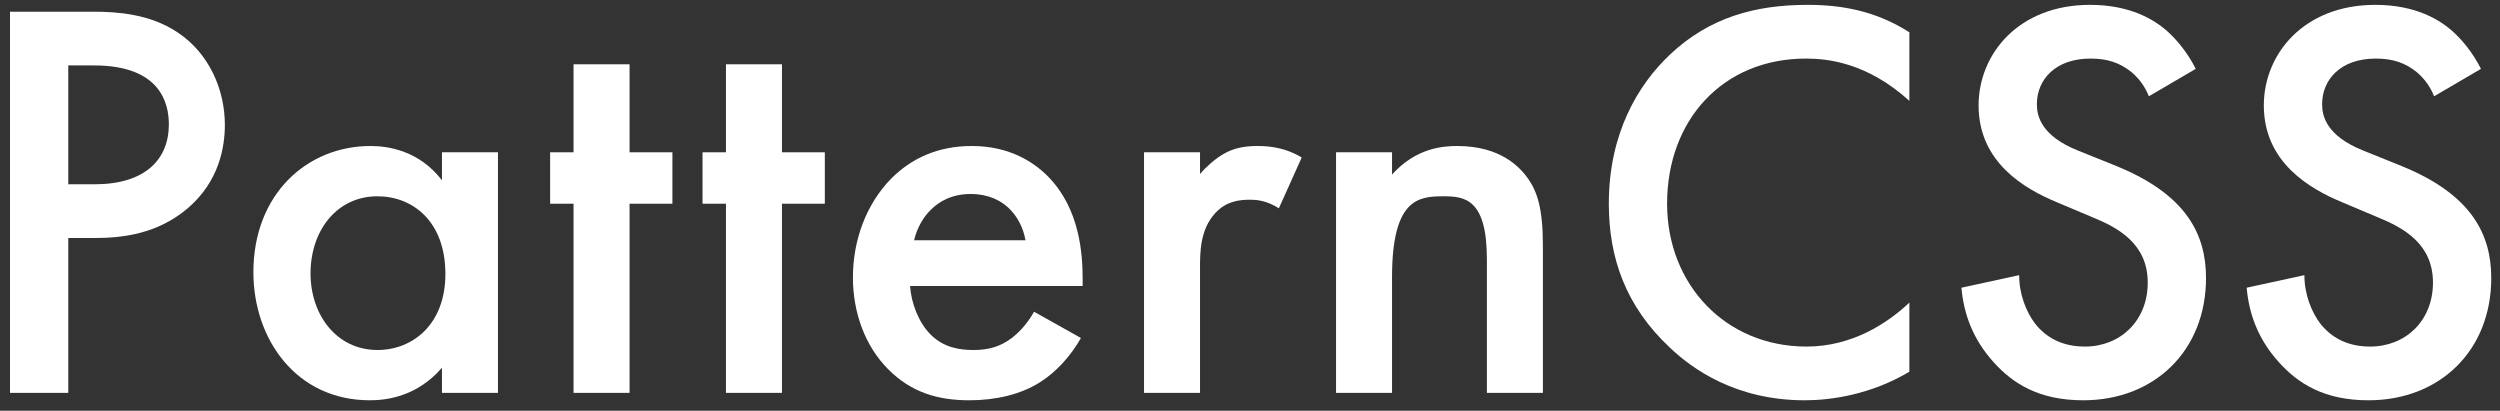 <svg width="140" height="23" viewBox="0 0 140 23" version="1.1" xmlns="http://www.w3.org/2000/svg" xmlns:xlink="http://www.w3.org/1999/xlink">
<rect x="0" y="0" width="140" height="23" fill="#333333" stroke="none"/>
<title>Logo</title>
<desc>Created using Figma</desc>
<g id="Canvas" transform="translate(1590 408)">
<g id="Logo">
<use xlink:href="#path0_fill" transform="translate(-1589.44 -407.728)" fill="#FFFFFF"/>
<use xlink:href="#path1_fill" transform="translate(-1589.44 -407.728)" fill="#FFFFFF"/>
<use xlink:href="#path2_fill" transform="translate(-1589.44 -407.728)" fill="#FFFFFF"/>
<use xlink:href="#path3_fill" transform="translate(-1589.44 -407.728)" fill="#FFFFFF"/>
<use xlink:href="#path4_fill" transform="translate(-1589.44 -407.728)" fill="#FFFFFF"/>
<use xlink:href="#path5_fill" transform="translate(-1589.44 -407.728)" fill="#FFFFFF"/>
<use xlink:href="#path6_fill" transform="translate(-1589.44 -407.728)" fill="#FFFFFF"/>
<use xlink:href="#path7_fill" transform="translate(-1589.44 -407.728)" fill="#FFFFFF"/>
<use xlink:href="#path8_fill" transform="translate(-1589.44 -407.728)" fill="#FFFFFF"/>
<use xlink:href="#path9_fill" transform="translate(-1589.44 -407.728)" fill="#FFFFFF"/>
</g>
</g>
<defs>
<path id="path0_fill" d="M 0 0.384L 0 21.728L 3.264 21.728L 3.264 13.056L 4.736 13.056C 6.304 13.056 8.256 12.832 9.952 11.392C 11.712 9.888 12.032 7.968 12.032 6.72C 12.032 4.768 11.168 2.72 9.376 1.536C 7.84 0.512 6.016 0.384 4.704 0.384L 0 0.384ZM 3.264 3.392L 4.704 3.392C 8.416 3.392 8.896 5.504 8.896 6.688C 8.896 8.672 7.552 10.048 4.736 10.048L 3.264 10.048L 3.264 3.392Z"/>
<path id="path1_fill" d="M 24.19 9.824C 22.91 8.16 21.182 7.904 20.19 7.904C 16.638 7.904 13.63 10.592 13.63 14.976C 13.63 18.688 15.998 22.144 20.158 22.144C 21.118 22.144 22.814 21.92 24.19 20.32L 24.19 21.728L 27.326 21.728L 27.326 8.256L 24.19 8.256L 24.19 9.824ZM 20.574 10.72C 22.558 10.72 24.382 12.128 24.382 15.072C 24.382 17.888 22.558 19.328 20.574 19.328C 18.302 19.328 16.83 17.376 16.83 15.04C 16.83 12.64 18.302 10.72 20.574 10.72Z"/>
<path id="path2_fill" d="M 37.095 11.136L 37.095 8.256L 34.695 8.256L 34.695 3.328L 31.559 3.328L 31.559 8.256L 30.247 8.256L 30.247 11.136L 31.559 11.136L 31.559 21.728L 34.695 21.728L 34.695 11.136L 37.095 11.136Z"/>
<path id="path3_fill" d="M 45.63 11.136L 45.63 8.256L 43.23 8.256L 43.23 3.328L 40.094 3.328L 40.094 8.256L 38.782 8.256L 38.782 11.136L 40.094 11.136L 40.094 21.728L 43.23 21.728L 43.23 11.136L 45.63 11.136Z"/>
<path id="path4_fill" d="M 57.348 17.184C 57.06 17.696 56.644 18.24 56.1 18.656C 55.46 19.136 54.82 19.328 53.956 19.328C 53.188 19.328 52.292 19.2 51.556 18.464C 50.884 17.792 50.468 16.704 50.404 15.744L 60.068 15.744L 60.068 15.36C 60.068 13.952 59.908 11.456 58.18 9.664C 57.38 8.832 56.004 7.904 53.86 7.904C 51.94 7.904 50.468 8.608 49.348 9.728C 47.94 11.168 47.204 13.184 47.204 15.264C 47.204 17.28 47.908 19.136 49.188 20.416C 50.468 21.696 51.94 22.144 53.732 22.144C 55.172 22.144 56.612 21.824 57.7 21.12C 58.564 20.576 59.396 19.68 59.972 18.656L 57.348 17.184ZM 50.628 13.184C 50.788 12.512 51.14 11.872 51.588 11.456C 52.004 11.04 52.708 10.592 53.796 10.592C 54.82 10.592 55.492 10.976 55.908 11.36C 56.388 11.808 56.74 12.448 56.868 13.184L 50.628 13.184Z"/>
<path id="path5_fill" d="M 63.505 21.728L 66.641 21.728L 66.641 14.752C 66.641 13.856 66.641 12.576 67.505 11.648C 68.113 11.008 68.785 10.912 69.457 10.912C 69.777 10.912 70.353 10.944 71.057 11.392L 72.337 8.544C 71.473 8.032 70.641 7.904 69.873 7.904C 69.169 7.904 68.561 8 67.953 8.352C 67.505 8.608 66.993 9.056 66.641 9.472L 66.641 8.256L 63.505 8.256L 63.505 21.728Z"/>
<path id="path6_fill" d="M 74.258 21.728L 77.394 21.728L 77.394 15.264C 77.394 10.912 78.834 10.72 80.242 10.72C 81.426 10.72 82.706 10.816 82.706 14.24L 82.706 21.728L 85.842 21.728L 85.842 13.472C 85.842 11.392 85.522 10.464 85.01 9.728C 84.594 9.152 83.538 7.904 81.042 7.904C 80.274 7.904 78.738 8 77.394 9.504L 77.394 8.256L 74.258 8.256L 74.258 21.728Z"/>
<path id="path7_fill" d="M 106.365 1.536C 104.509 0.352 102.621 0 100.669 0C 97.725 0 95.165 0.704 92.957 2.784C 91.165 4.48 89.534 7.2 89.534 11.136C 89.534 14.144 90.462 16.864 92.957 19.2C 94.206 20.384 96.638 22.144 100.509 22.144C 101.981 22.144 104.221 21.824 106.365 20.544L 106.365 16.672C 105.149 17.824 103.165 19.136 100.605 19.136C 96.061 19.136 92.797 15.648 92.797 11.136C 92.797 6.432 95.933 3.008 100.573 3.008C 101.789 3.008 103.997 3.232 106.365 5.376L 106.365 1.536Z"/>
<path id="path8_fill" d="M 122.401 3.584C 121.953 2.688 121.345 1.952 120.769 1.44C 120.097 0.864 118.785 0 116.481 0C 112.481 0 110.241 2.752 110.241 5.632C 110.241 8.832 112.833 10.304 114.593 11.04L 116.641 11.904C 118.049 12.48 119.713 13.376 119.713 15.552C 119.713 17.696 118.177 19.136 116.193 19.136C 114.913 19.136 114.017 18.624 113.409 17.856C 112.897 17.184 112.513 16.192 112.513 15.136L 109.281 15.84C 109.409 17.312 109.921 18.72 111.073 20C 112.161 21.216 113.633 22.144 116.097 22.144C 120.097 22.144 122.977 19.36 122.977 15.296C 122.977 12.864 121.889 10.624 117.953 9.024L 115.809 8.16C 113.729 7.328 113.505 6.208 113.505 5.568C 113.505 4.192 114.529 3.008 116.513 3.008C 117.441 3.008 118.145 3.232 118.817 3.776C 119.297 4.192 119.585 4.64 119.777 5.12L 122.401 3.584Z"/>
<path id="path9_fill" d="M 138.374 3.584C 137.926 2.688 137.318 1.952 136.742 1.44C 136.07 0.864 134.758 0 132.454 0C 128.454 0 126.214 2.752 126.214 5.632C 126.214 8.832 128.806 10.304 130.566 11.04L 132.614 11.904C 134.022 12.48 135.686 13.376 135.686 15.552C 135.686 17.696 134.15 19.136 132.166 19.136C 130.886 19.136 129.99 18.624 129.382 17.856C 128.87 17.184 128.486 16.192 128.486 15.136L 125.254 15.84C 125.382 17.312 125.894 18.72 127.046 20C 128.134 21.216 129.606 22.144 132.07 22.144C 136.07 22.144 138.95 19.36 138.95 15.296C 138.95 12.864 137.862 10.624 133.926 9.024L 131.782 8.16C 129.702 7.328 129.478 6.208 129.478 5.568C 129.478 4.192 130.502 3.008 132.486 3.008C 133.414 3.008 134.118 3.232 134.79 3.776C 135.27 4.192 135.558 4.64 135.75 5.12L 138.374 3.584Z"/>
</defs>
</svg>
